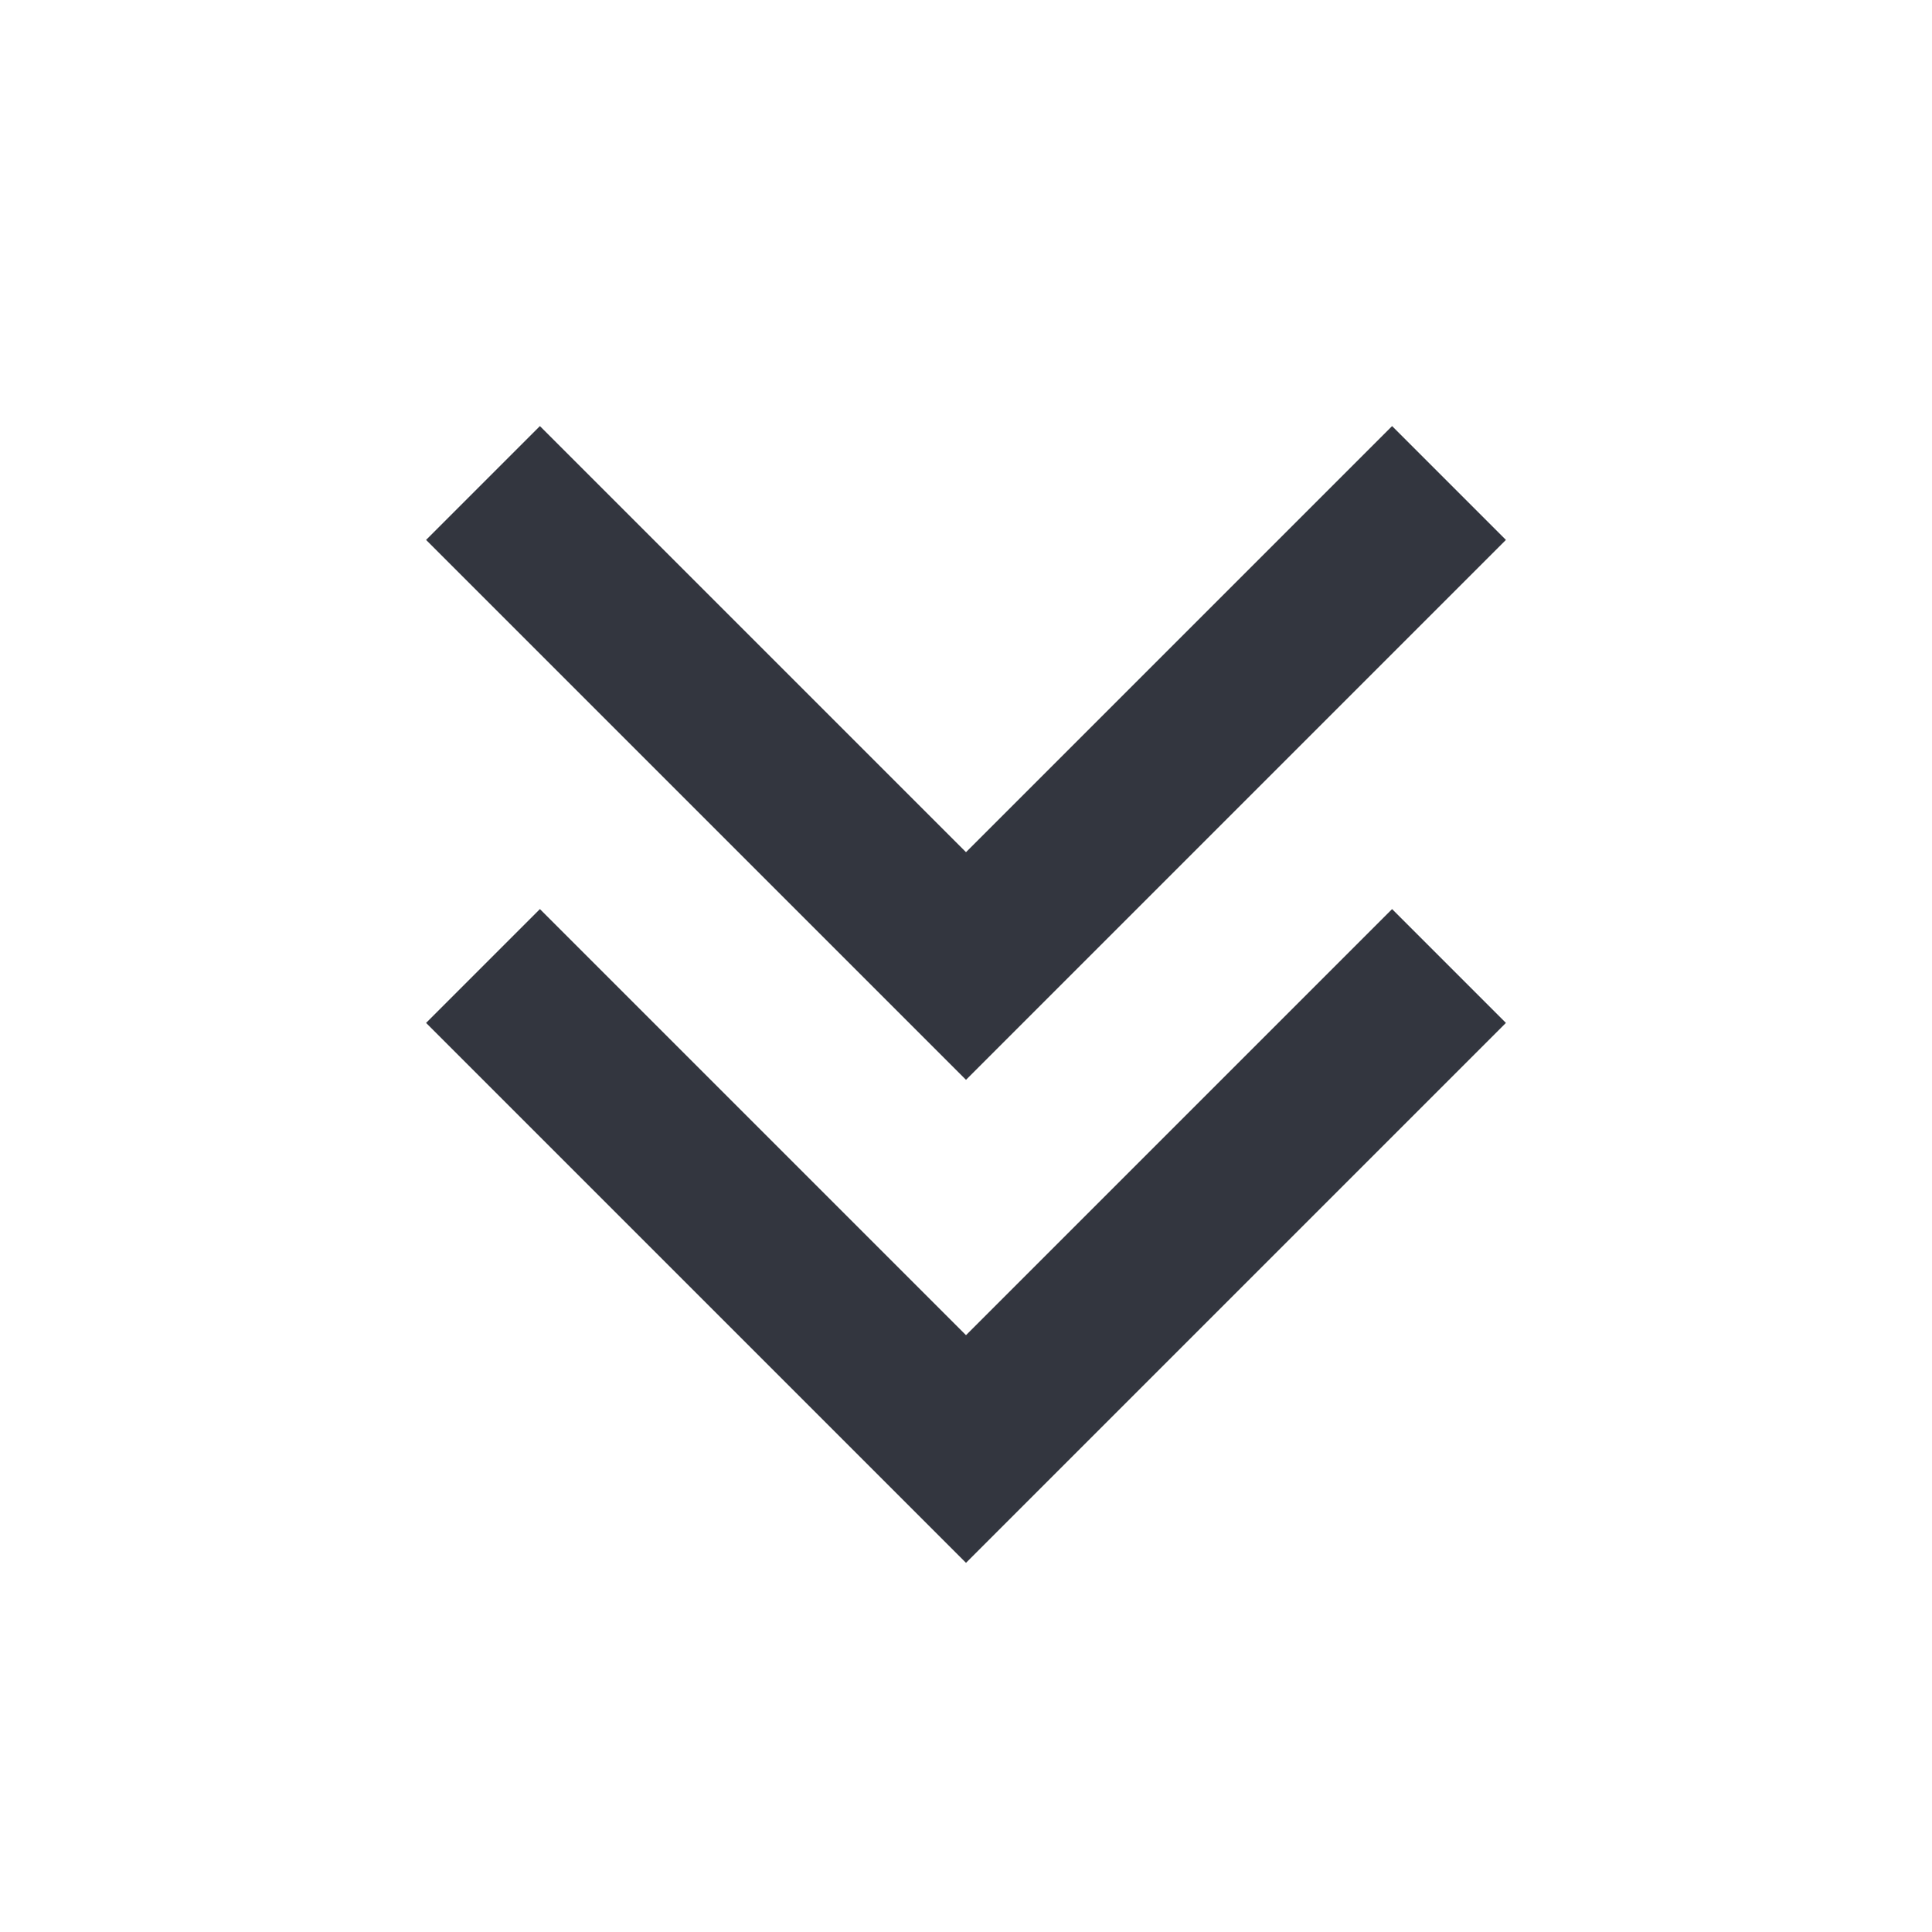 <svg width="24" height="24" viewBox="0 0 24 24" fill="none" xmlns="http://www.w3.org/2000/svg">
<path d="M12 18L12.707 18.707L12 19.414L11.293 18.707L12 18ZM18.707 12.707L12.707 18.707L11.293 17.293L17.293 11.293L18.707 12.707ZM11.293 18.707L5.293 12.707L6.707 11.293L12.707 17.293L11.293 18.707Z" fill="#33363F"/>
<path d="M12 12L12.707 12.707L12 13.414L11.293 12.707L12 12ZM18.707 6.707L12.707 12.707L11.293 11.293L17.293 5.293L18.707 6.707ZM11.293 12.707L5.293 6.707L6.707 5.293L12.707 11.293L11.293 12.707Z" fill="#33363F"/>
</svg>
